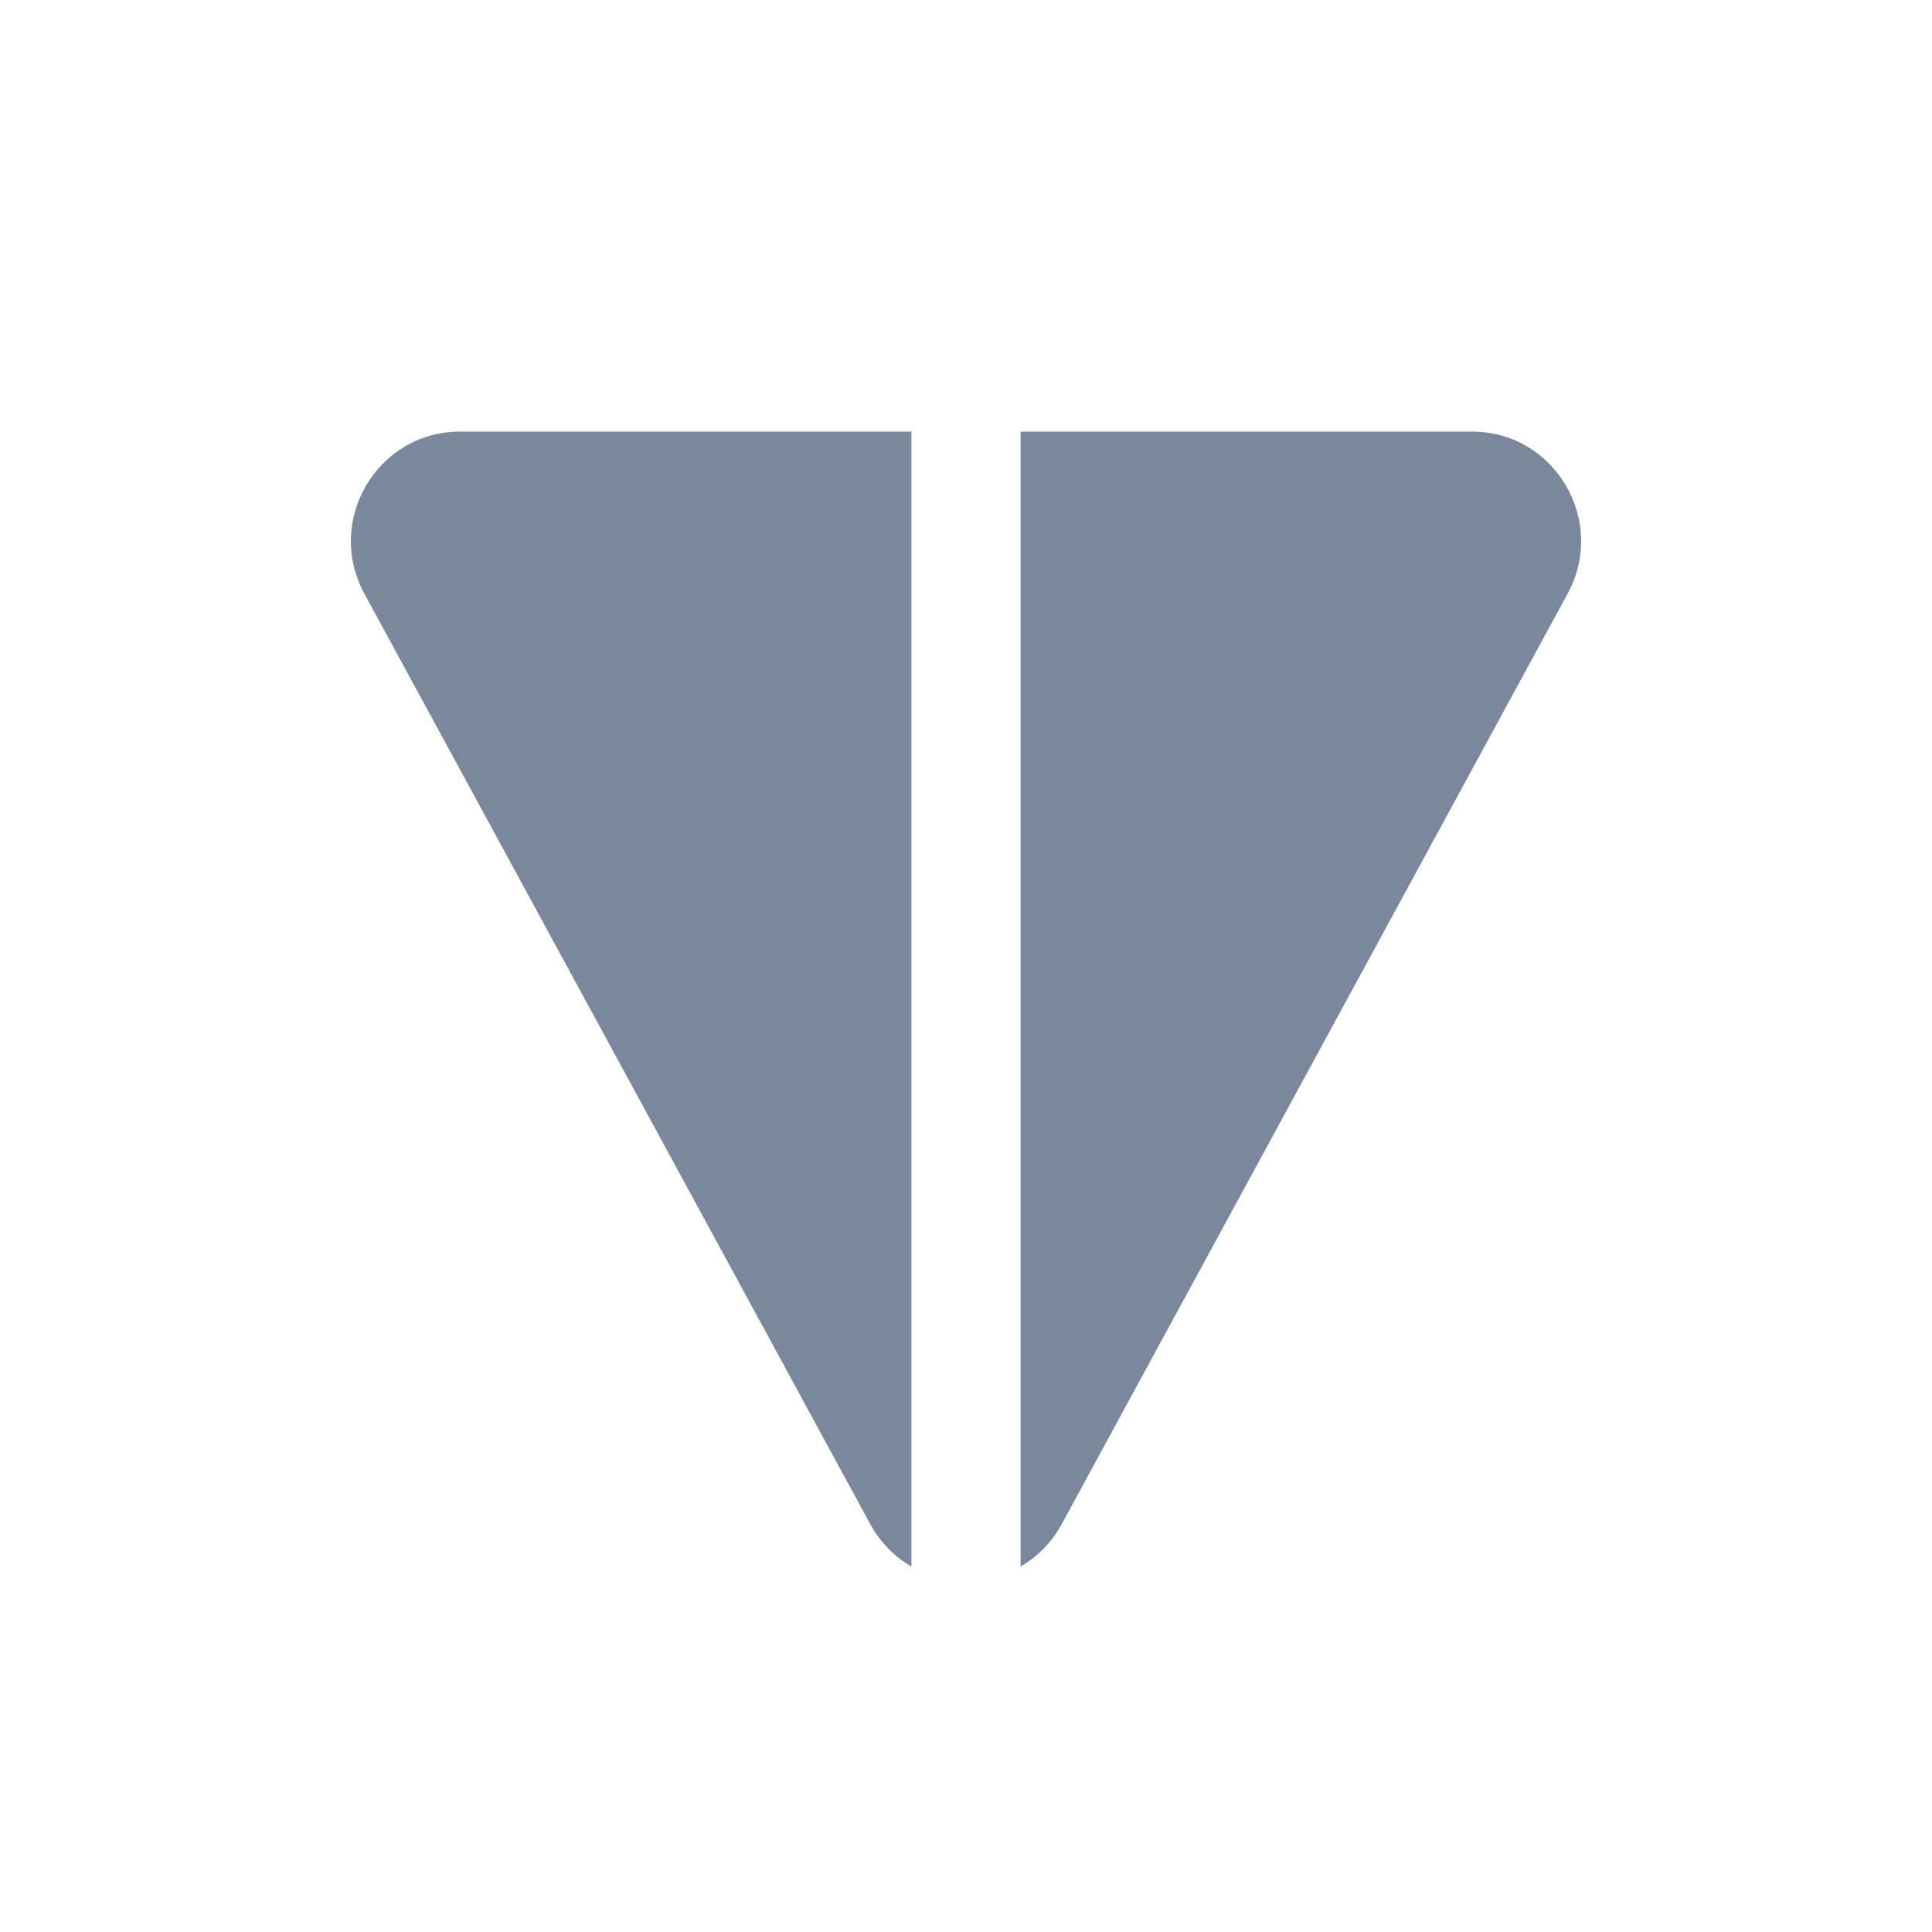 <svg width="24" height="24" viewBox="0 0 24 24" fill="none" xmlns="http://www.w3.org/2000/svg">
<path d="M11.322 19.459C11.116 19.341 10.937 19.165 10.809 18.93L4.526 7.374C4.033 6.467 4.687 5.361 5.717 5.361H11.322V19.459Z" fill="#7B879D"/>
<path d="M19.474 7.374L13.191 18.93C13.063 19.165 12.884 19.341 12.678 19.459V5.361H18.283C19.313 5.361 19.967 6.467 19.474 7.374Z" fill="#7B879D"/>
</svg>
